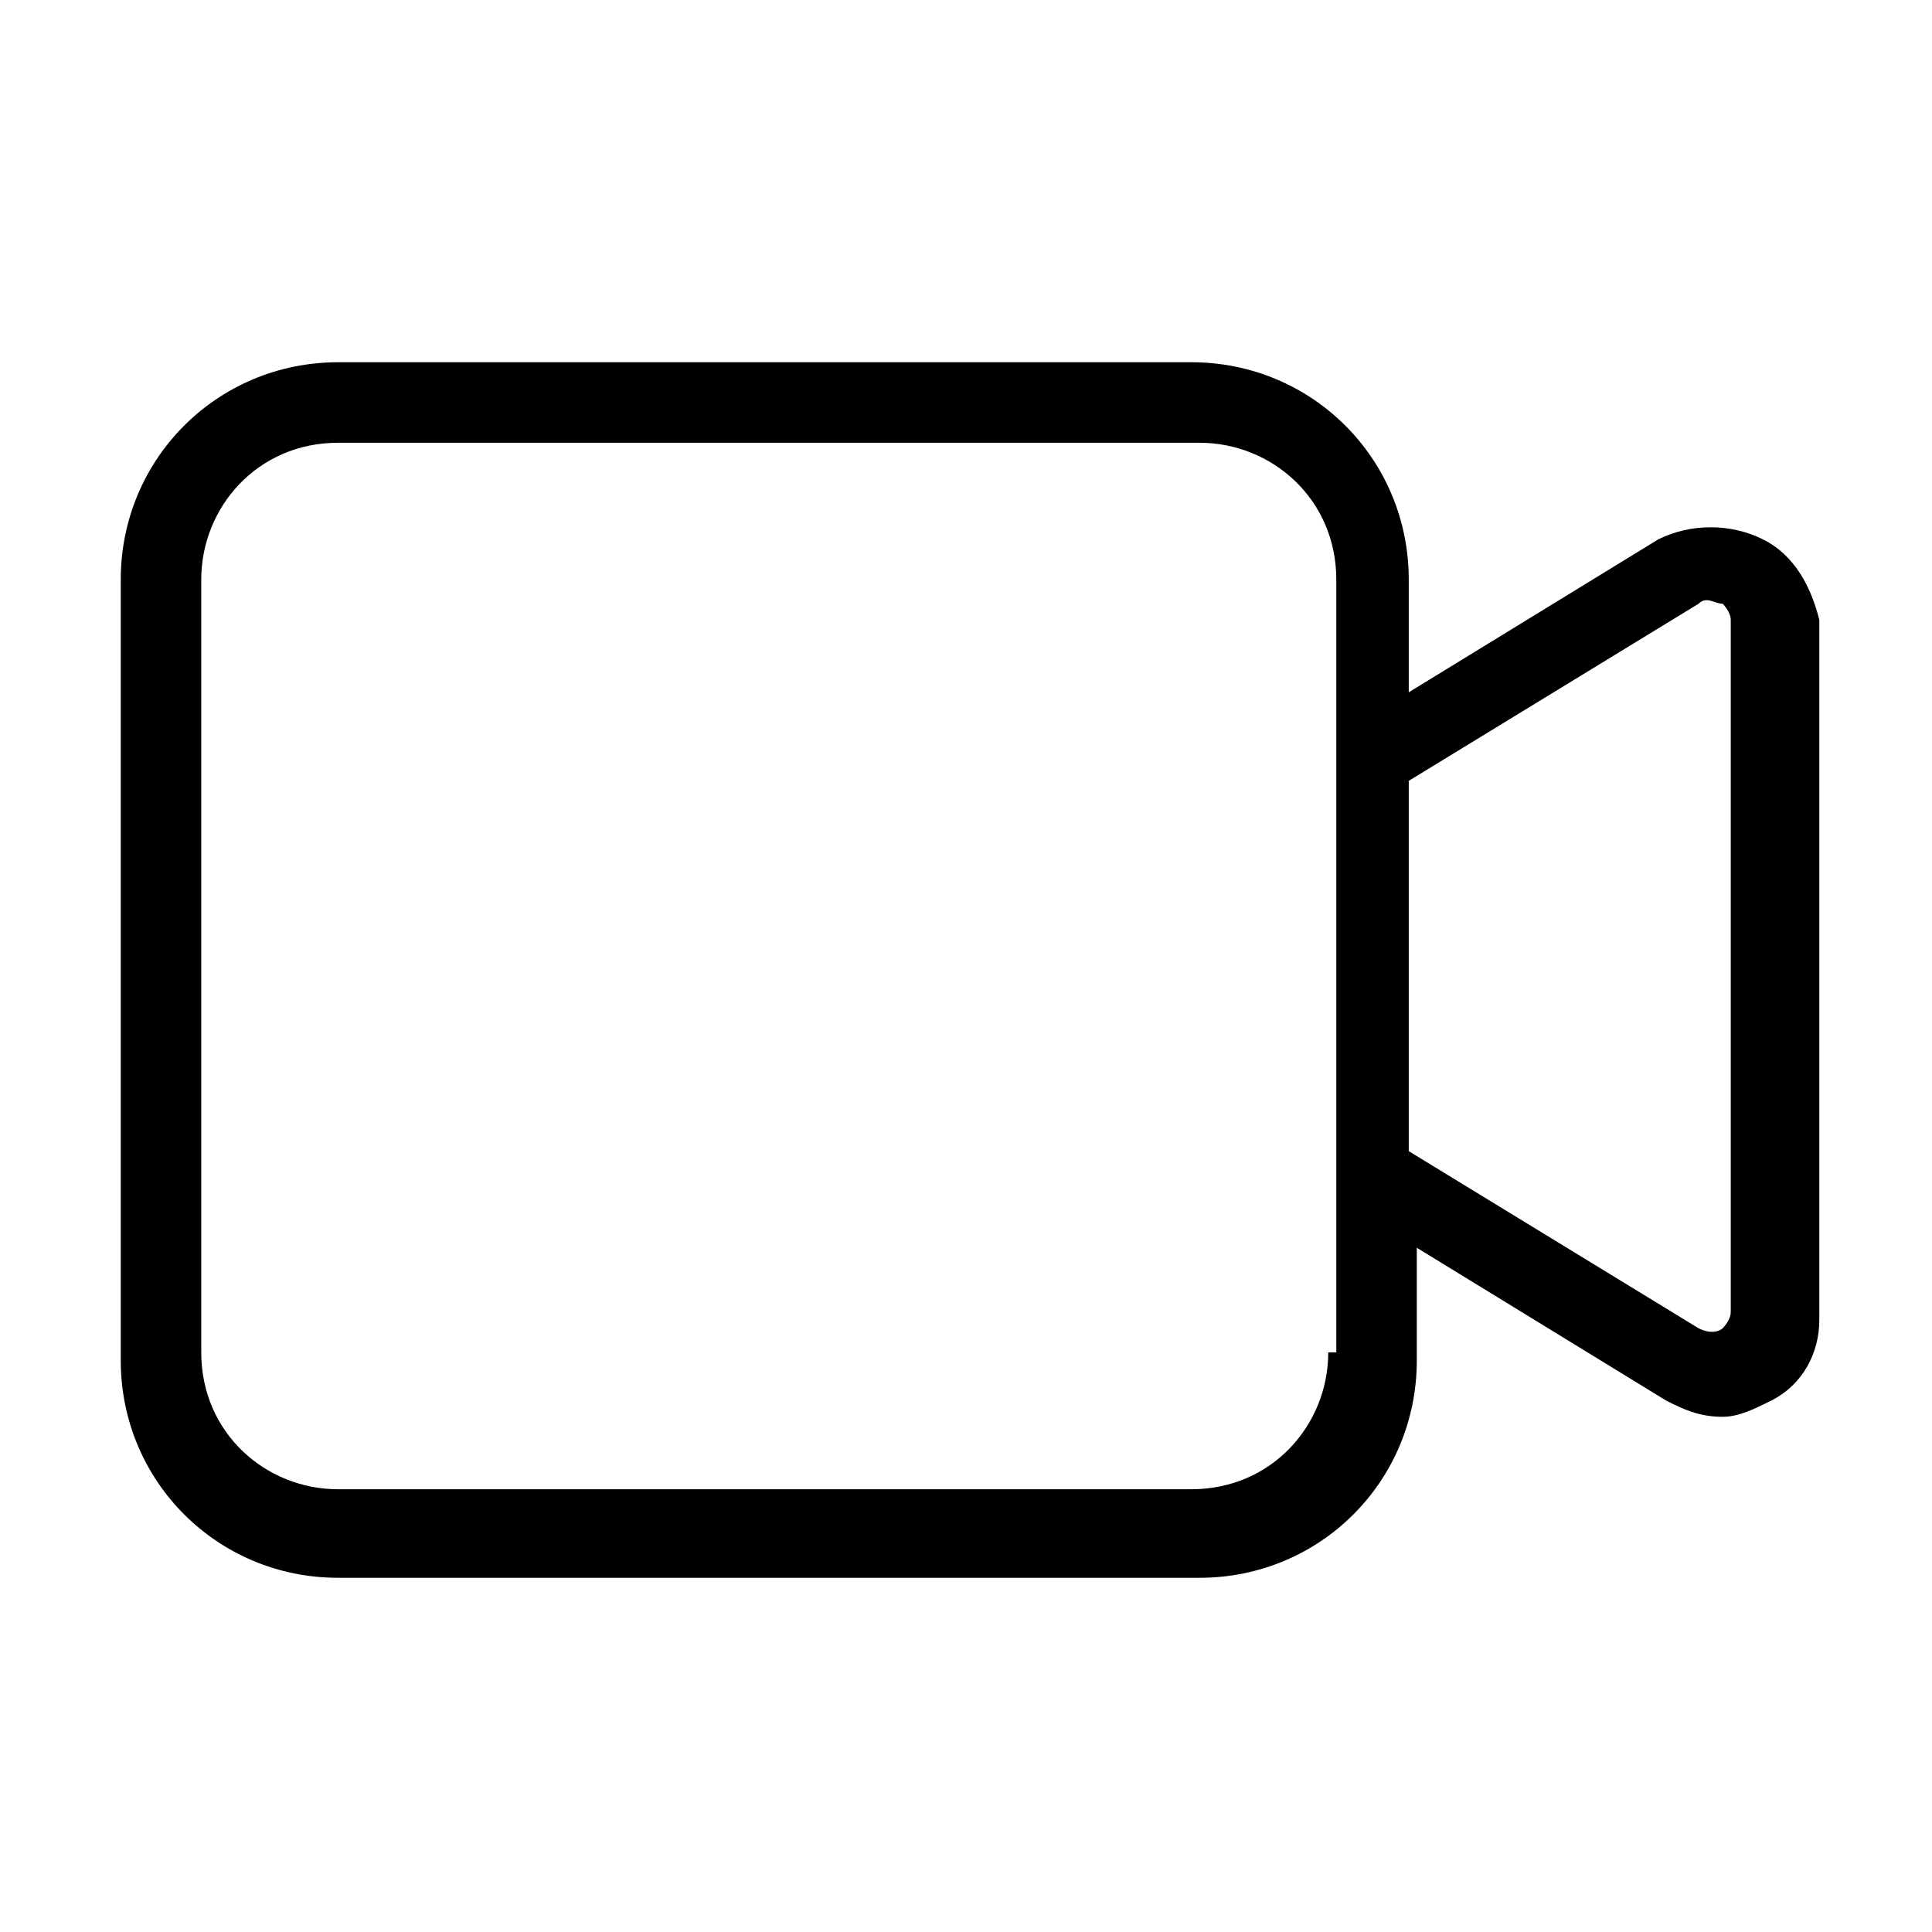 <?xml version="1.0" encoding="utf-8"?>
<!-- Generator: Adobe Illustrator 27.1.1, SVG Export Plug-In . SVG Version: 6.00 Build 0)  -->
<svg version="1.1" id="Capa_1" xmlns="http://www.w3.org/2000/svg" xmlns:xlink="http://www.w3.org/1999/xlink" x="0px" y="0px"
	 viewBox="0 0 24 24" style="enable-background:new 0 0 24 24;" xml:space="preserve">
<path d="M21.9,6.7c-0.4-0.2-0.9-0.2-1.3,0l-3.1,1.9V7.2c0-1.5-1.2-2.7-2.7-2.7H4.2c-1.5,0-2.7,1.2-2.7,2.7v9.7
	c0,1.5,1.2,2.7,2.7,2.7h10.7c1.5,0,2.7-1.2,2.7-2.7v-1.4l3.1,1.9c0.2,0.1,0.4,0.2,0.7,0.2c0.2,0,0.4-0.1,0.6-0.2
	c0.4-0.2,0.6-0.6,0.6-1V7.7C22.5,7.3,22.3,6.9,21.9,6.7z M16.5,16.8c0,0.9-0.7,1.7-1.7,1.7H4.2c-0.9,0-1.7-0.7-1.7-1.7V7.2
	c0-0.9,0.7-1.7,1.7-1.7h10.7c0.9,0,1.7,0.7,1.7,1.7V16.8z M21.5,16.3c0,0.1-0.1,0.2-0.1,0.2c0,0-0.1,0.1-0.3,0l-3.6-2.2V9.7l3.6-2.2
	c0.1-0.1,0.2,0,0.3,0c0,0,0.1,0.1,0.1,0.2V16.3z"/>
</svg>
